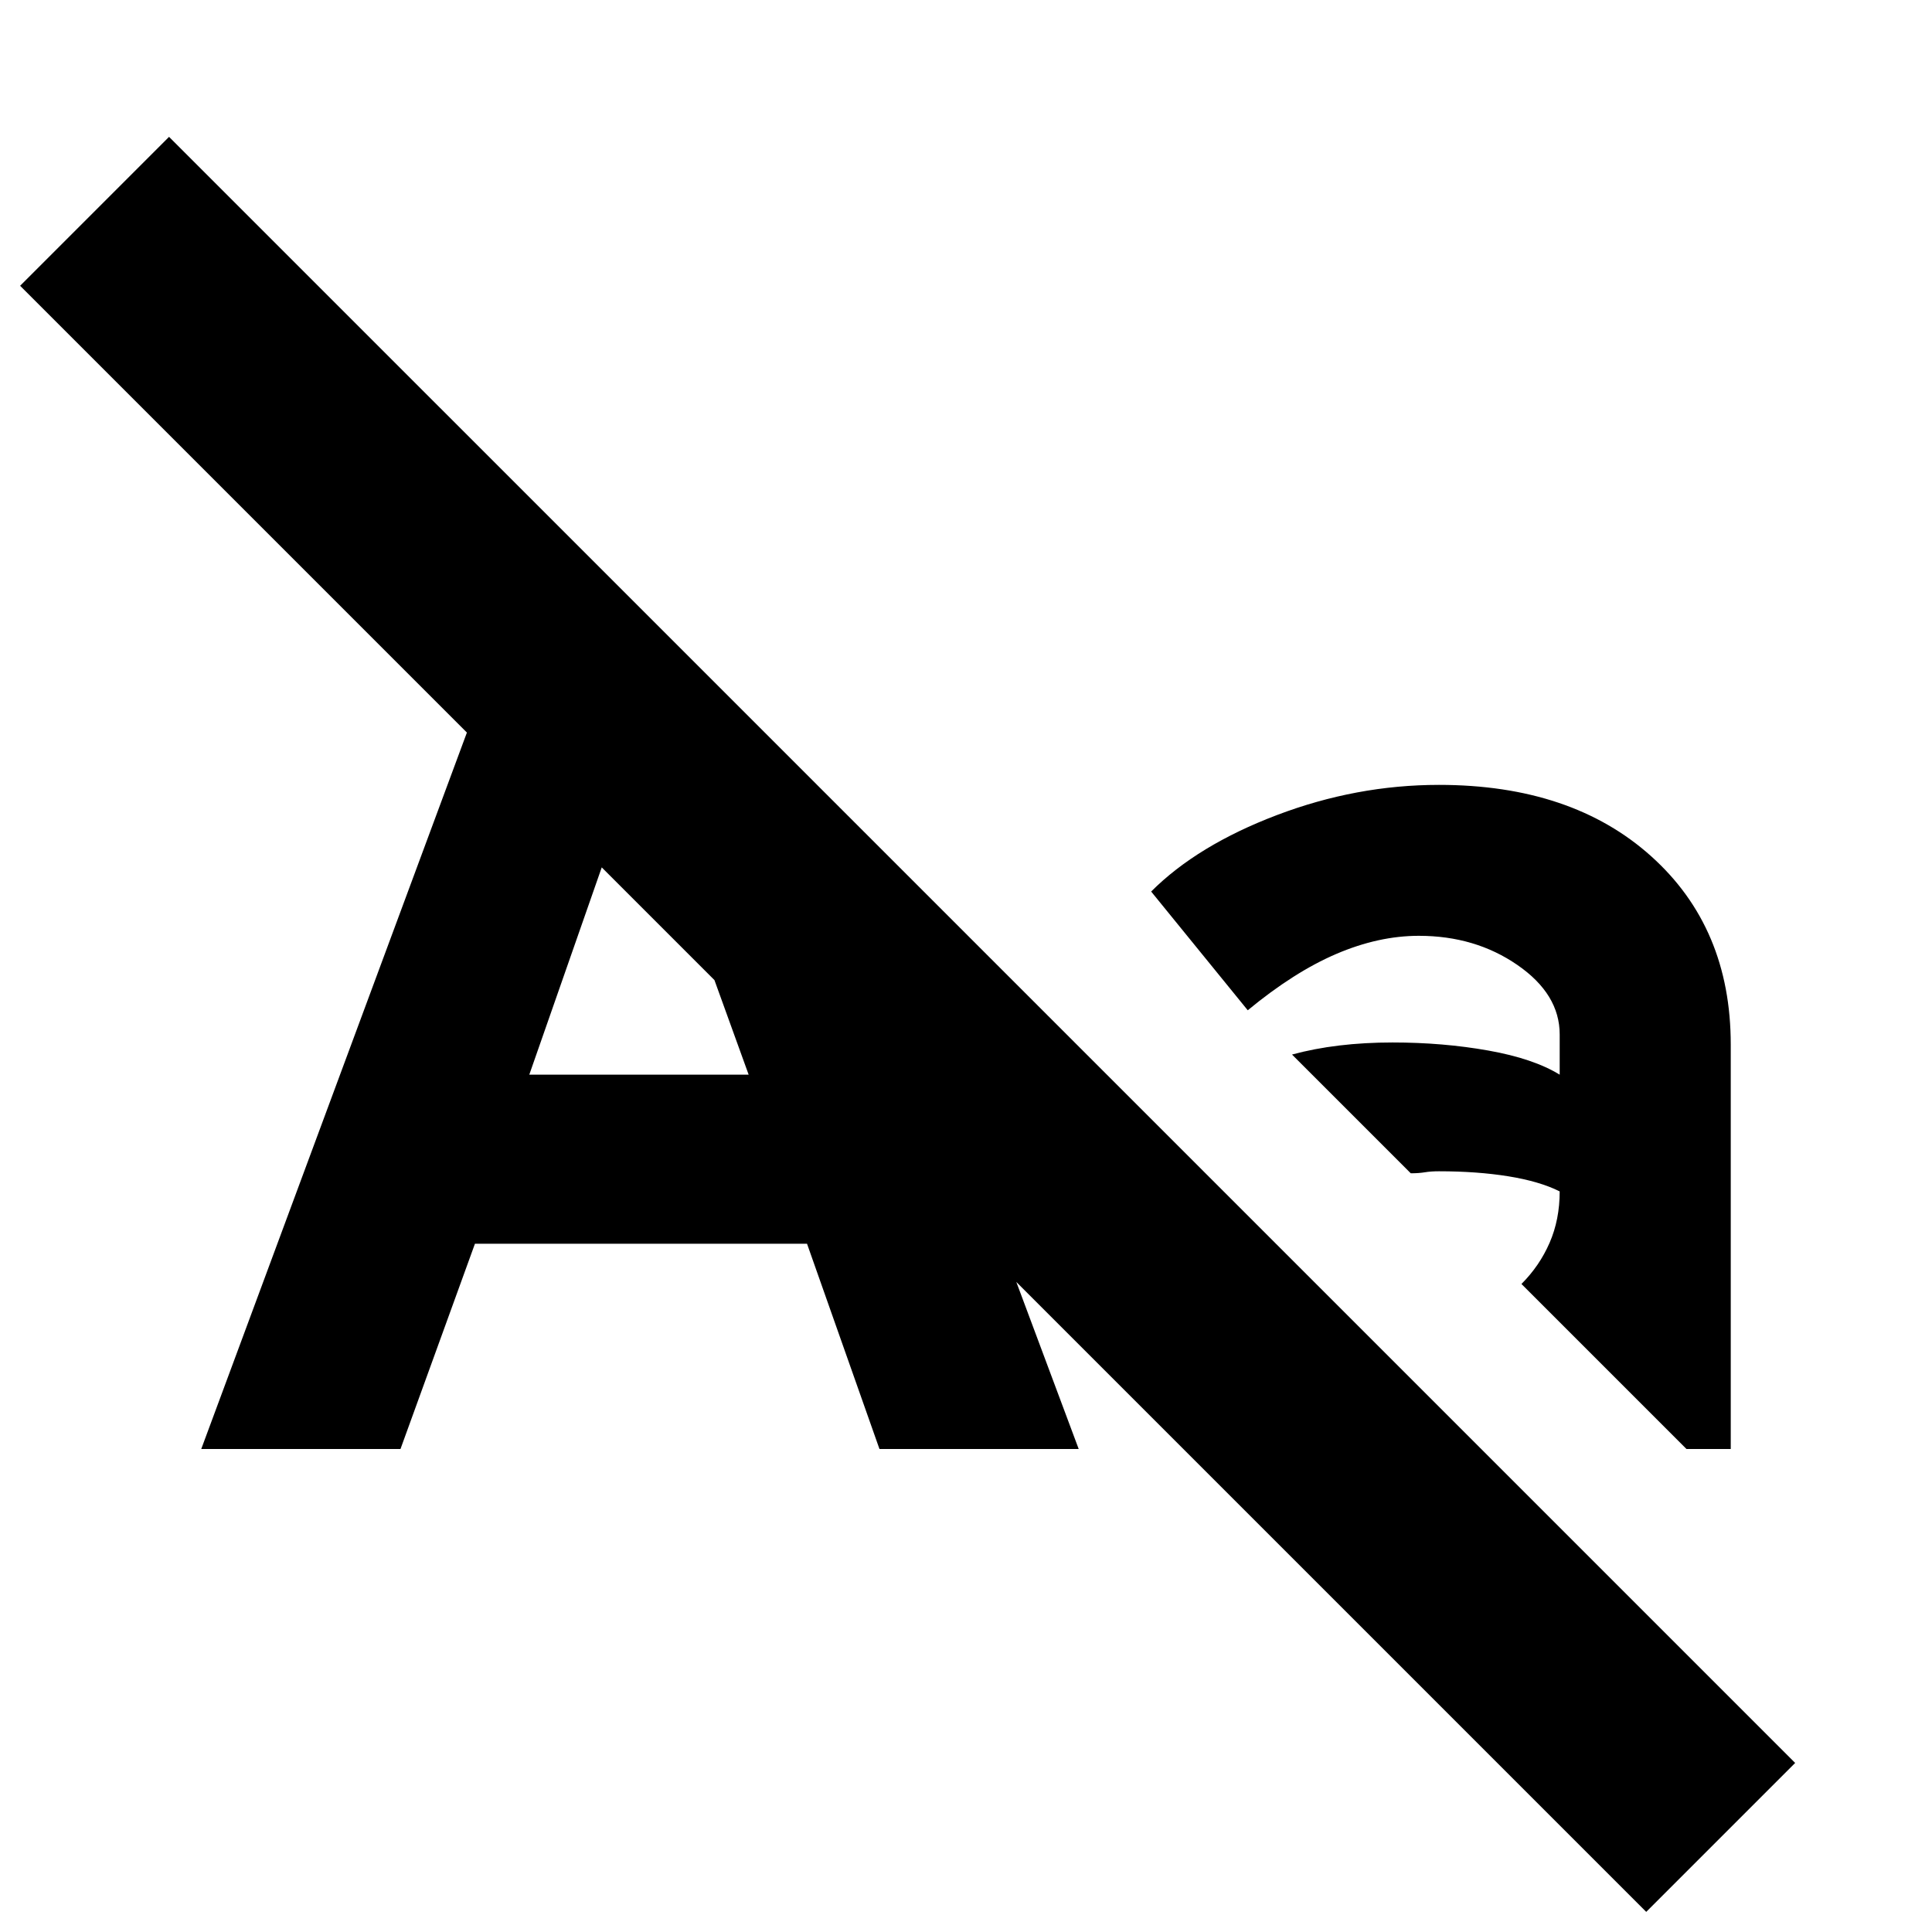 <svg xmlns="http://www.w3.org/2000/svg" height="24" viewBox="0 -960 960 960" width="24"><path d="m100-240 132-356L10-818l74-74L892-84l-74 74-313-313 31 83h-99l-36-102H236l-37 102h-99Zm199-289-36 103h109l-17-47-56-56Zm457 207q9-9 14-20.5t5-25.5q-10-5-25.5-7.5T715-378q-4 0-7 .5t-7 .5l-59-59q11-3 23.5-4.5T692-442q25 0 47.5 4t35.5 12v-20q0-20-21-34.5T705-495q-20 0-41 9t-44 28l-48-59q23-23 62.5-38t80.5-15q66 0 105.5 35.5T860-441v201h-22l-82-82Z"/></svg>